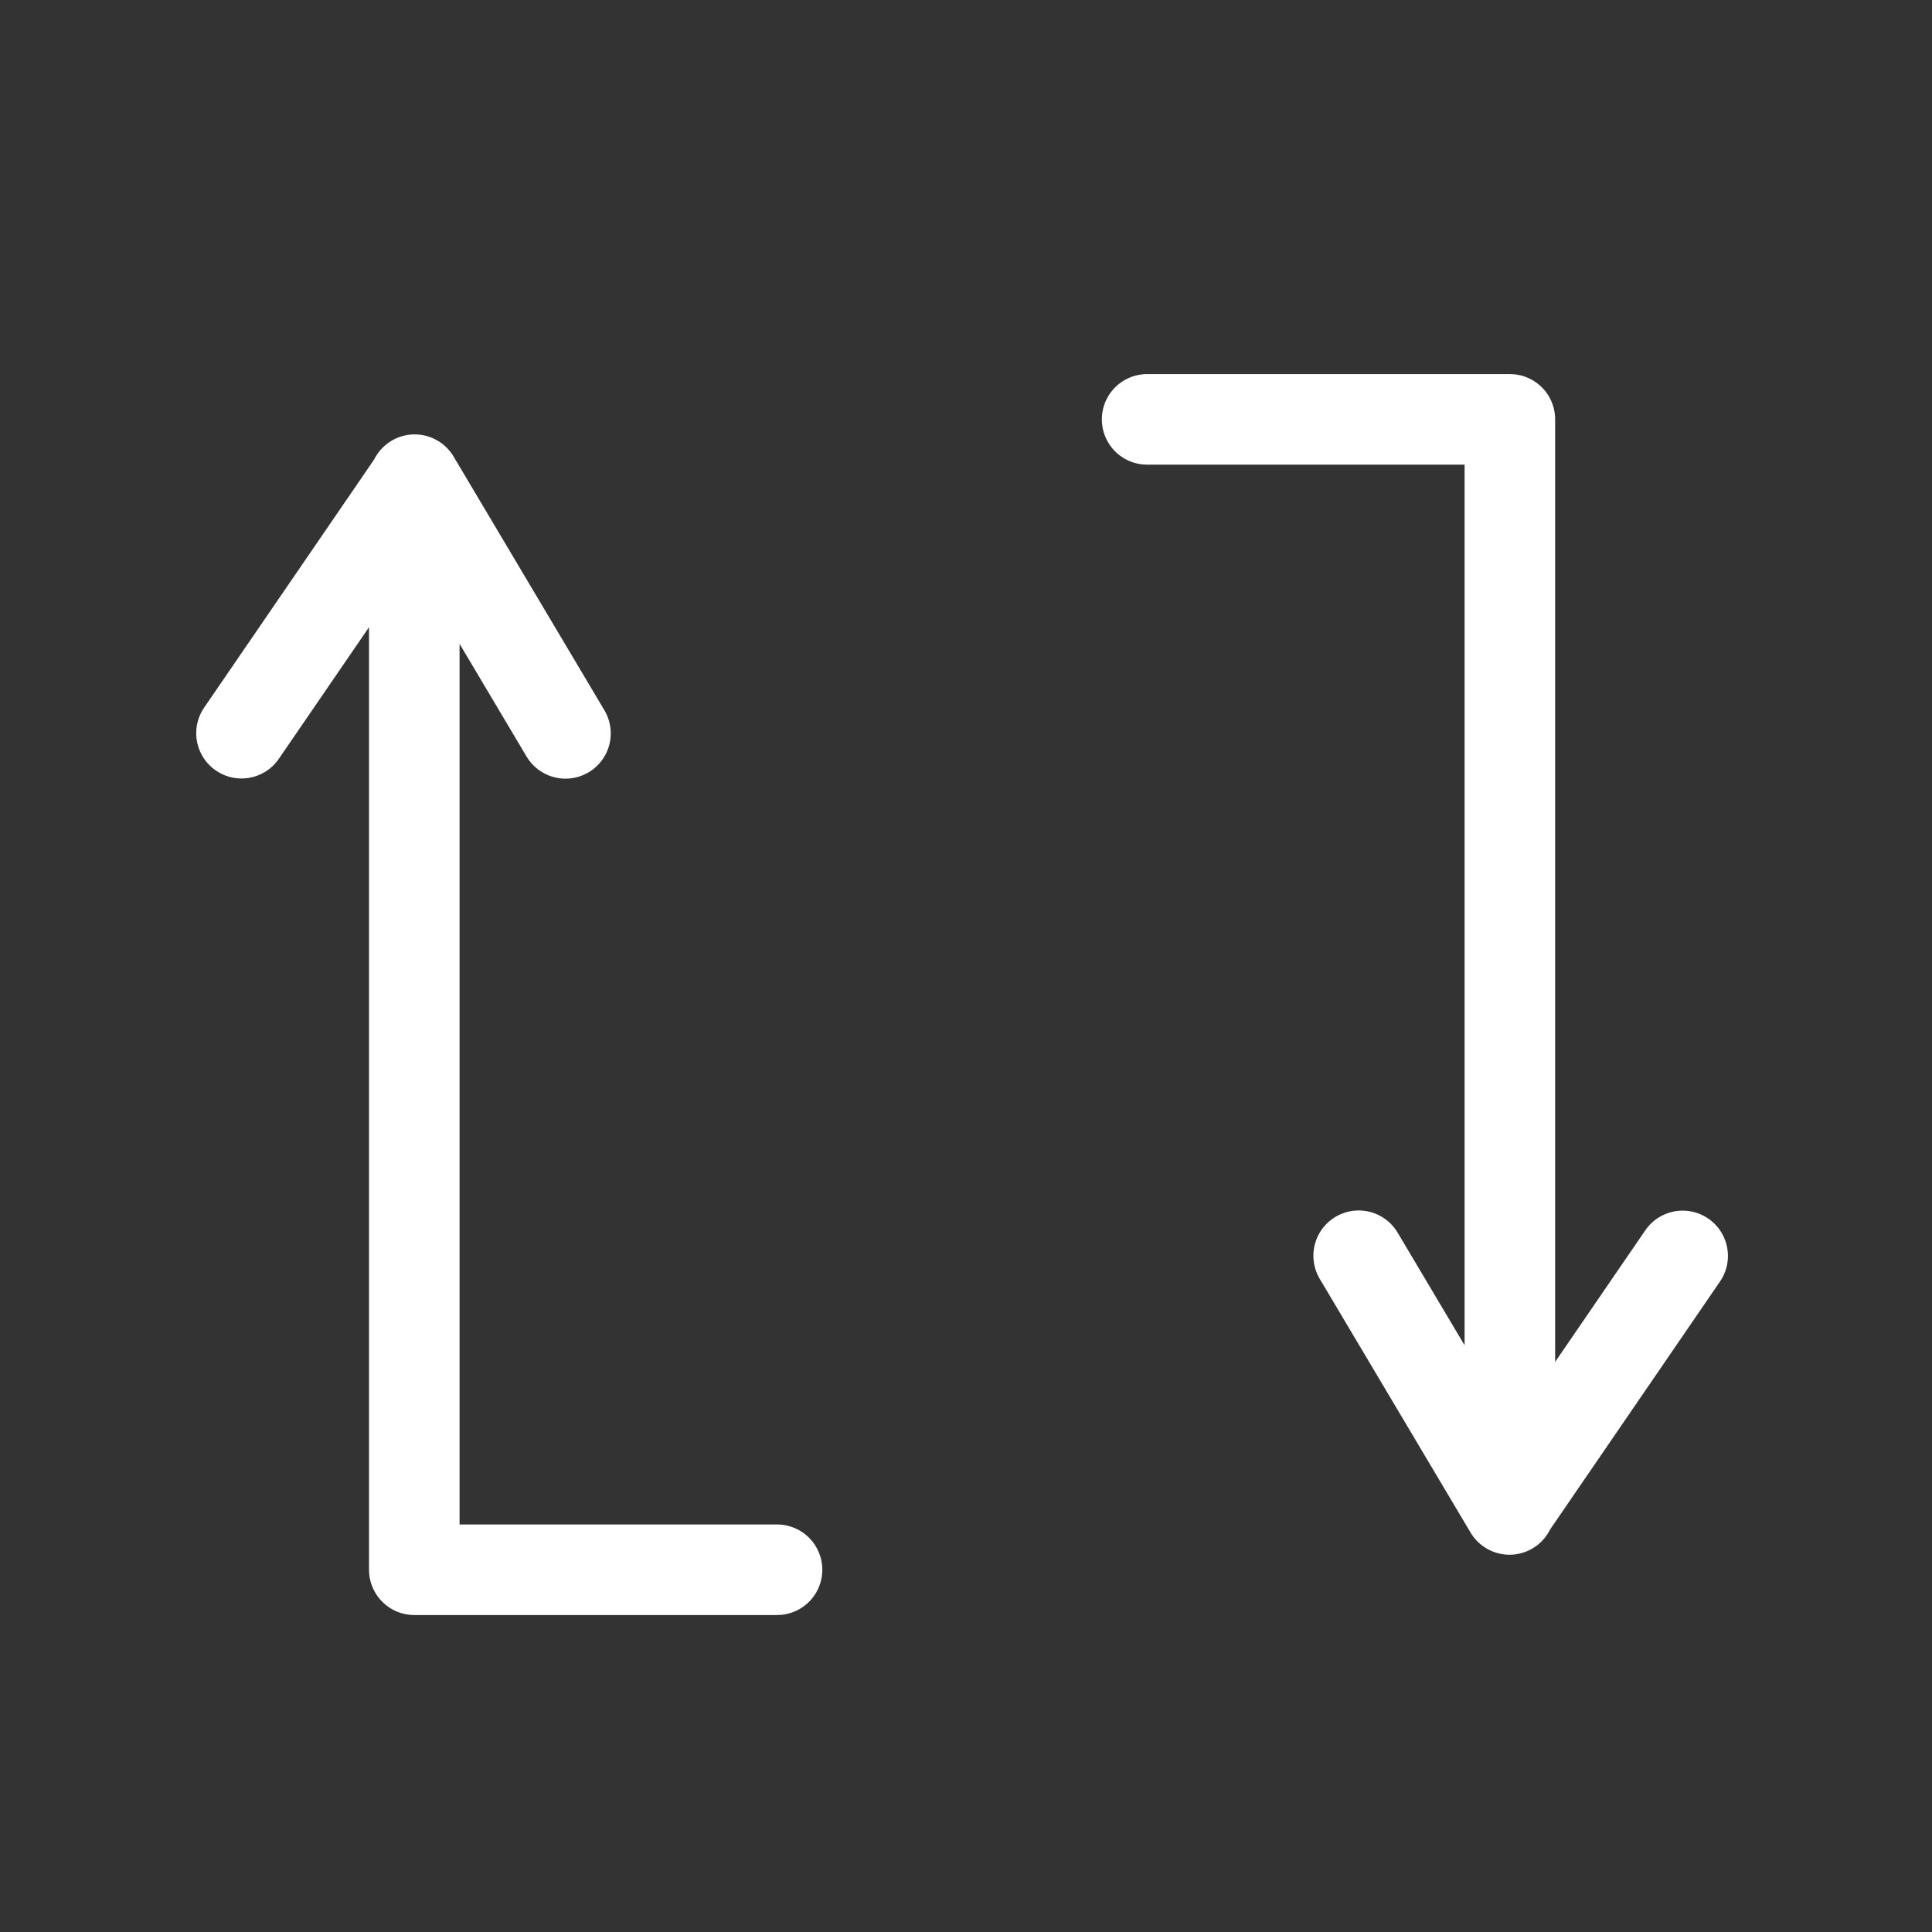<?xml version="1.0" encoding="UTF-8"?>
<svg width="32px" height="32px" viewBox="0 0 32 32" version="1.1" xmlns="http://www.w3.org/2000/svg" xmlns:xlink="http://www.w3.org/1999/xlink">
    <rect x="0" y="0" width="32" height="32" fill="#333333" stroke="none"/>
    <title>icon/32/suscription</title>
    <g id="icon/32/suscription" stroke="none" stroke-width="1" fill="none" fill-rule="evenodd" stroke-linecap="round" stroke-linejoin="round">
        <path d="M12.87,26 L6.862,26 L6.862,8.685 L6.862,7.967 L4,12.144 M6.868,7.945 L9.366,12.147" id="Combined-Shape" stroke="#FFFFFF" stroke-width="1.5"></path>
        <path d="M27.87,25 L21.862,25 L21.862,7.685 L21.862,6.967 L19,11.144 M21.868,6.945 L24.366,11.147" id="Combined-Shape-Copy" stroke="#FFFFFF" stroke-width="1.5" transform="translate(23.435, 15.973) scale(-1, -1) translate(-23.435, -15.973) "></path>
    </g>
</svg>